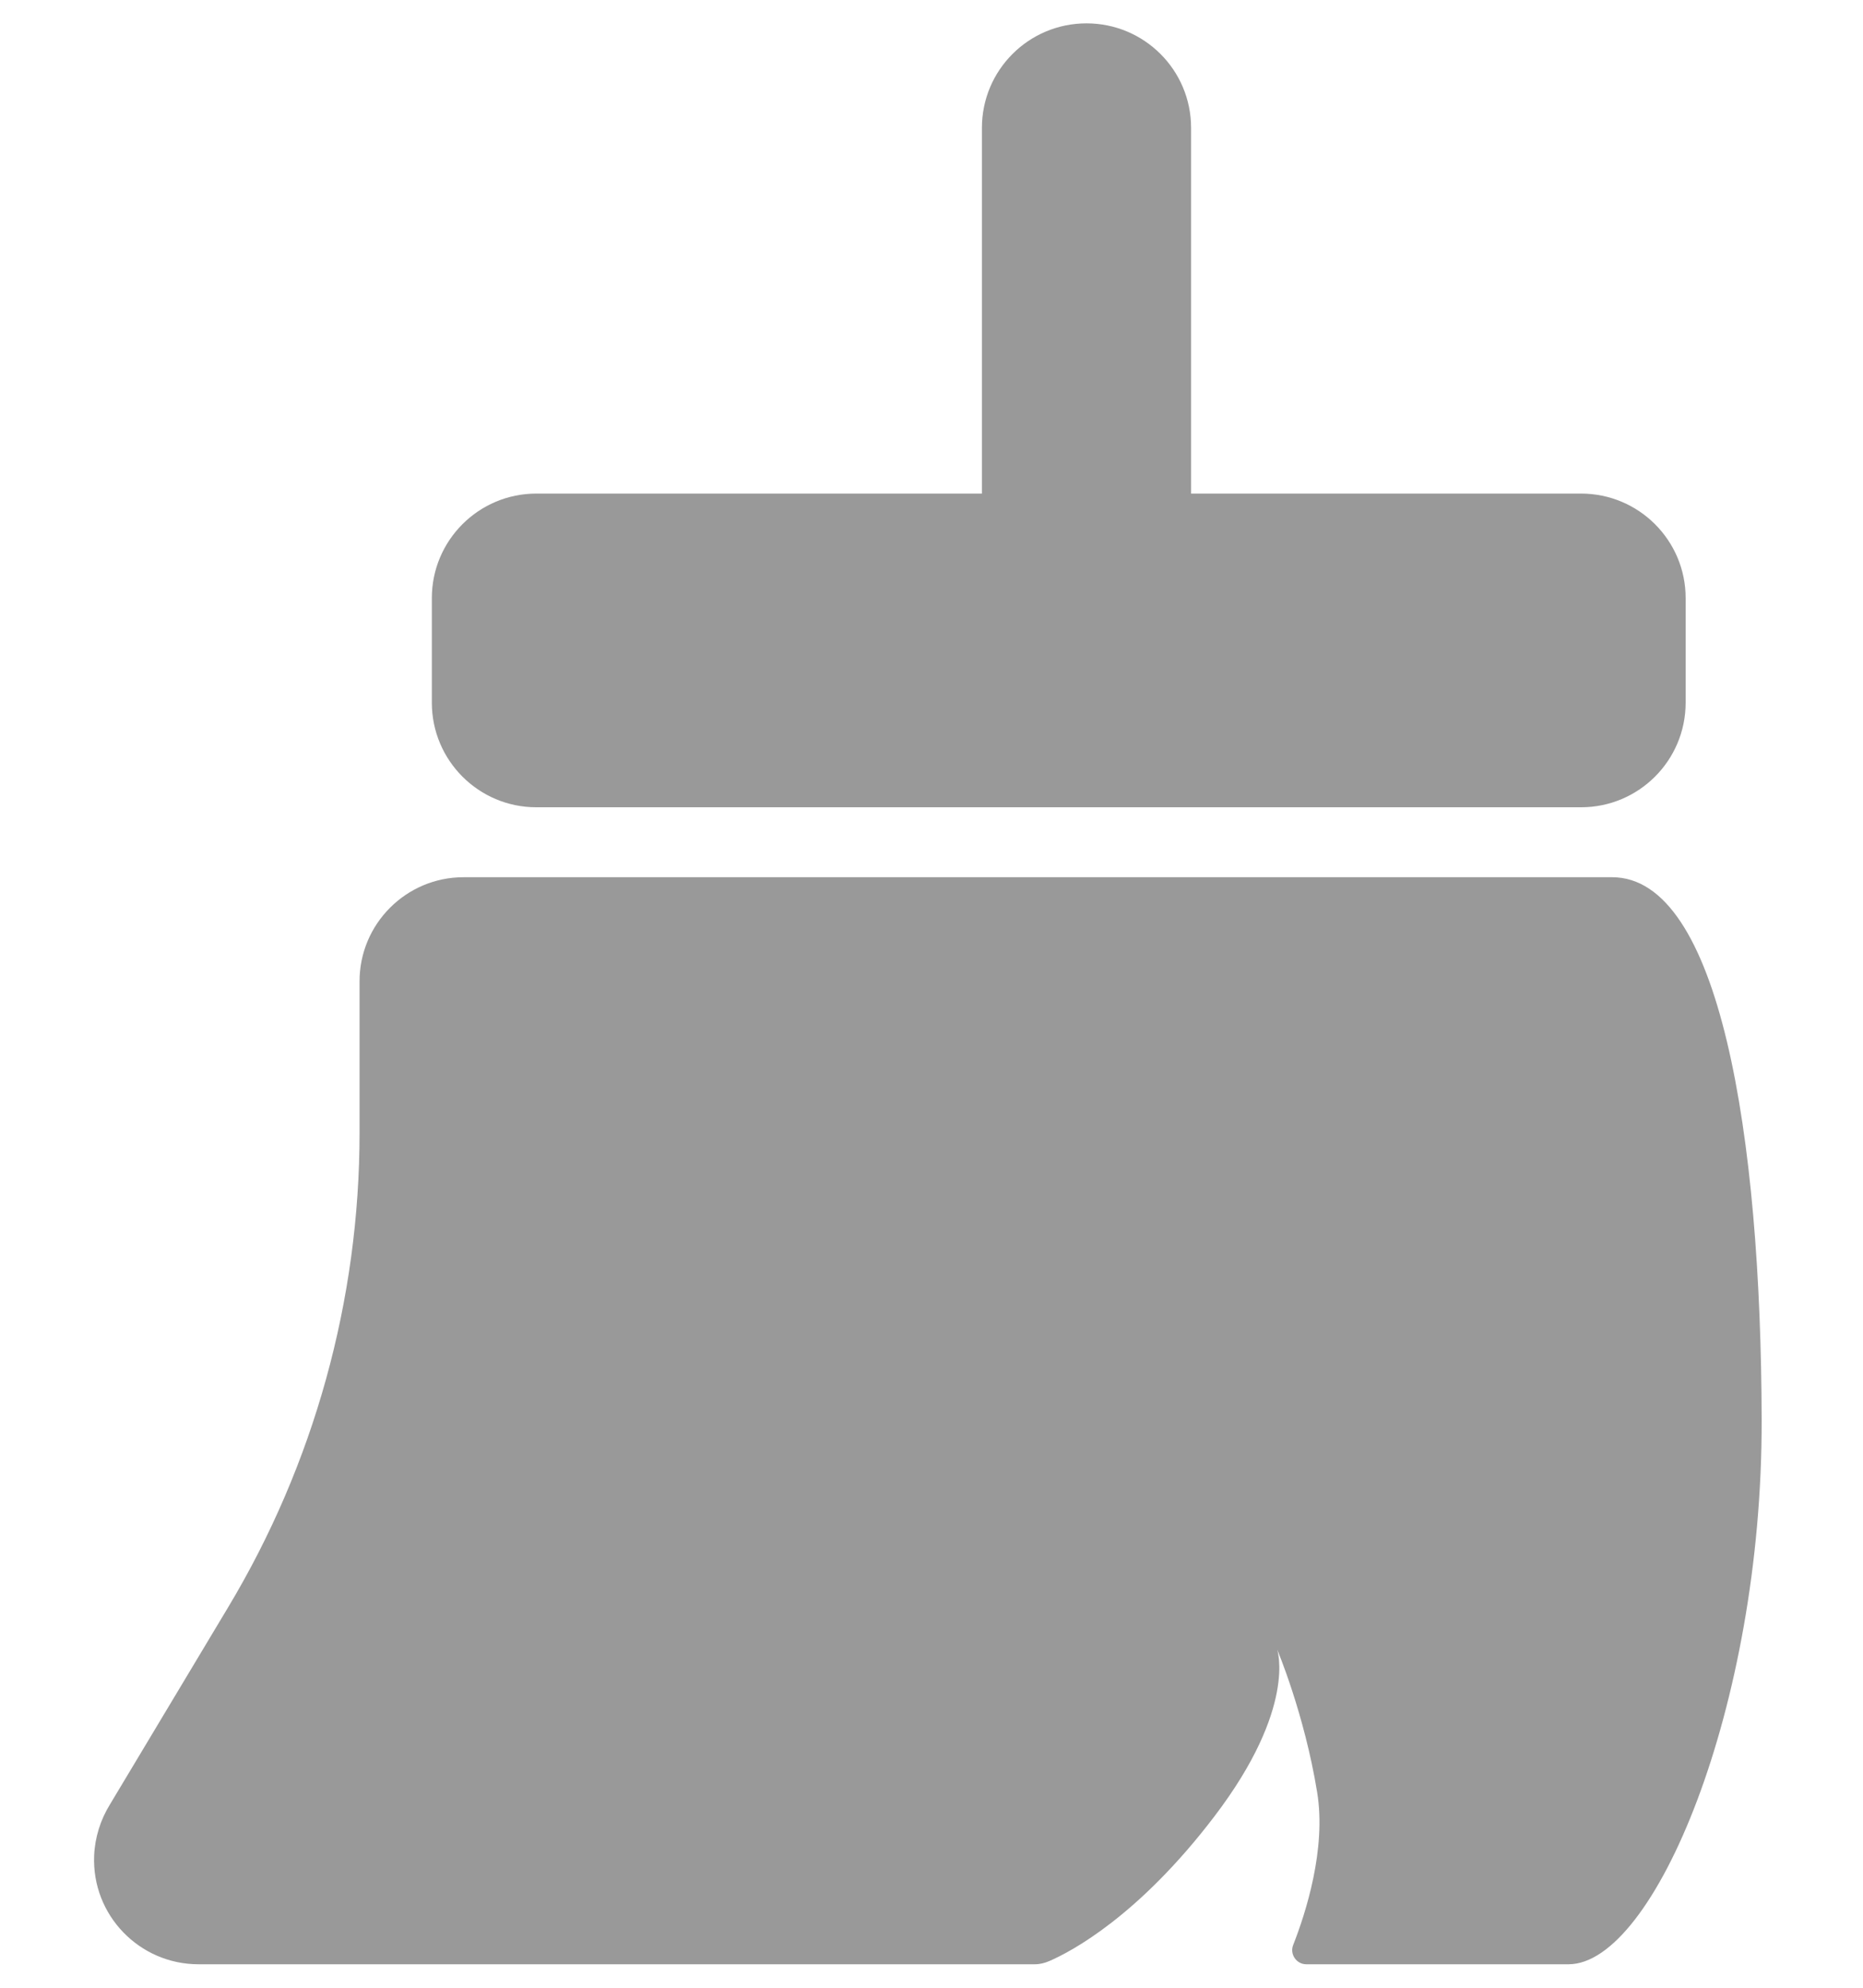 <?xml version="1.0" encoding="UTF-8"?>
<svg width="15px" height="16px" viewBox="0 0 15 16" version="1.1" xmlns="http://www.w3.org/2000/svg" xmlns:xlink="http://www.w3.org/1999/xlink">
    <!-- Generator: Sketch 63 (92445) - https://sketch.com -->
    <title>清理</title>
    <desc>Created with Sketch.</desc>
    <g id="账号管理" stroke="none" stroke-width="1" fill="none" fill-rule="evenodd">
        <g id="标识" transform="translate(-620, -61)" fill-rule="nonzero">
            <g id="编组-2" transform="translate(596, 20)">
                <g id="清理" transform="translate(22, 39)">
                    <rect id="矩形" fill="#000000" opacity="0" x="0" y="0" width="20" height="20"></rect>
                    <path d="M5.732,9.061 L14.98,9.061 C15.844,9.061 16.18,11.131 16.184,13.436 C16.188,15.74 15.318,17.811 14.629,17.811 L12.518,17.811 C12.438,17.811 12.383,17.73 12.412,17.656 C12.512,17.402 12.68,16.883 12.605,16.426 C12.502,15.793 12.283,15.277 12.283,15.277 C12.283,15.277 12.445,15.744 11.779,16.619 C11.17,17.42 10.629,17.707 10.449,17.785 C10.412,17.801 10.373,17.811 10.332,17.811 L3.598,17.811 C3.123,17.811 2.738,17.416 2.758,16.936 C2.764,16.791 2.809,16.648 2.885,16.525 L3.836,14.939 C4.529,13.785 4.895,12.463 4.895,11.117 L4.895,9.902 C4.893,9.438 5.27,9.061 5.732,9.061 Z M9.906,5.973 L9.906,3.029 C9.906,2.564 10.283,2.188 10.748,2.188 C11.213,2.188 11.59,2.564 11.59,3.029 L11.59,5.973 L14.73,5.973 C15.195,5.973 15.572,6.35 15.572,6.814 L15.572,7.656 C15.572,8.121 15.195,8.498 14.73,8.498 L6.318,8.498 C5.854,8.498 5.477,8.121 5.477,7.656 L5.477,6.814 C5.477,6.35 5.854,5.973 6.318,5.973 L9.906,5.973 Z" id="形状" fill="#999999"></path>
                </g>
            </g>
        </g>
    </g>
</svg>